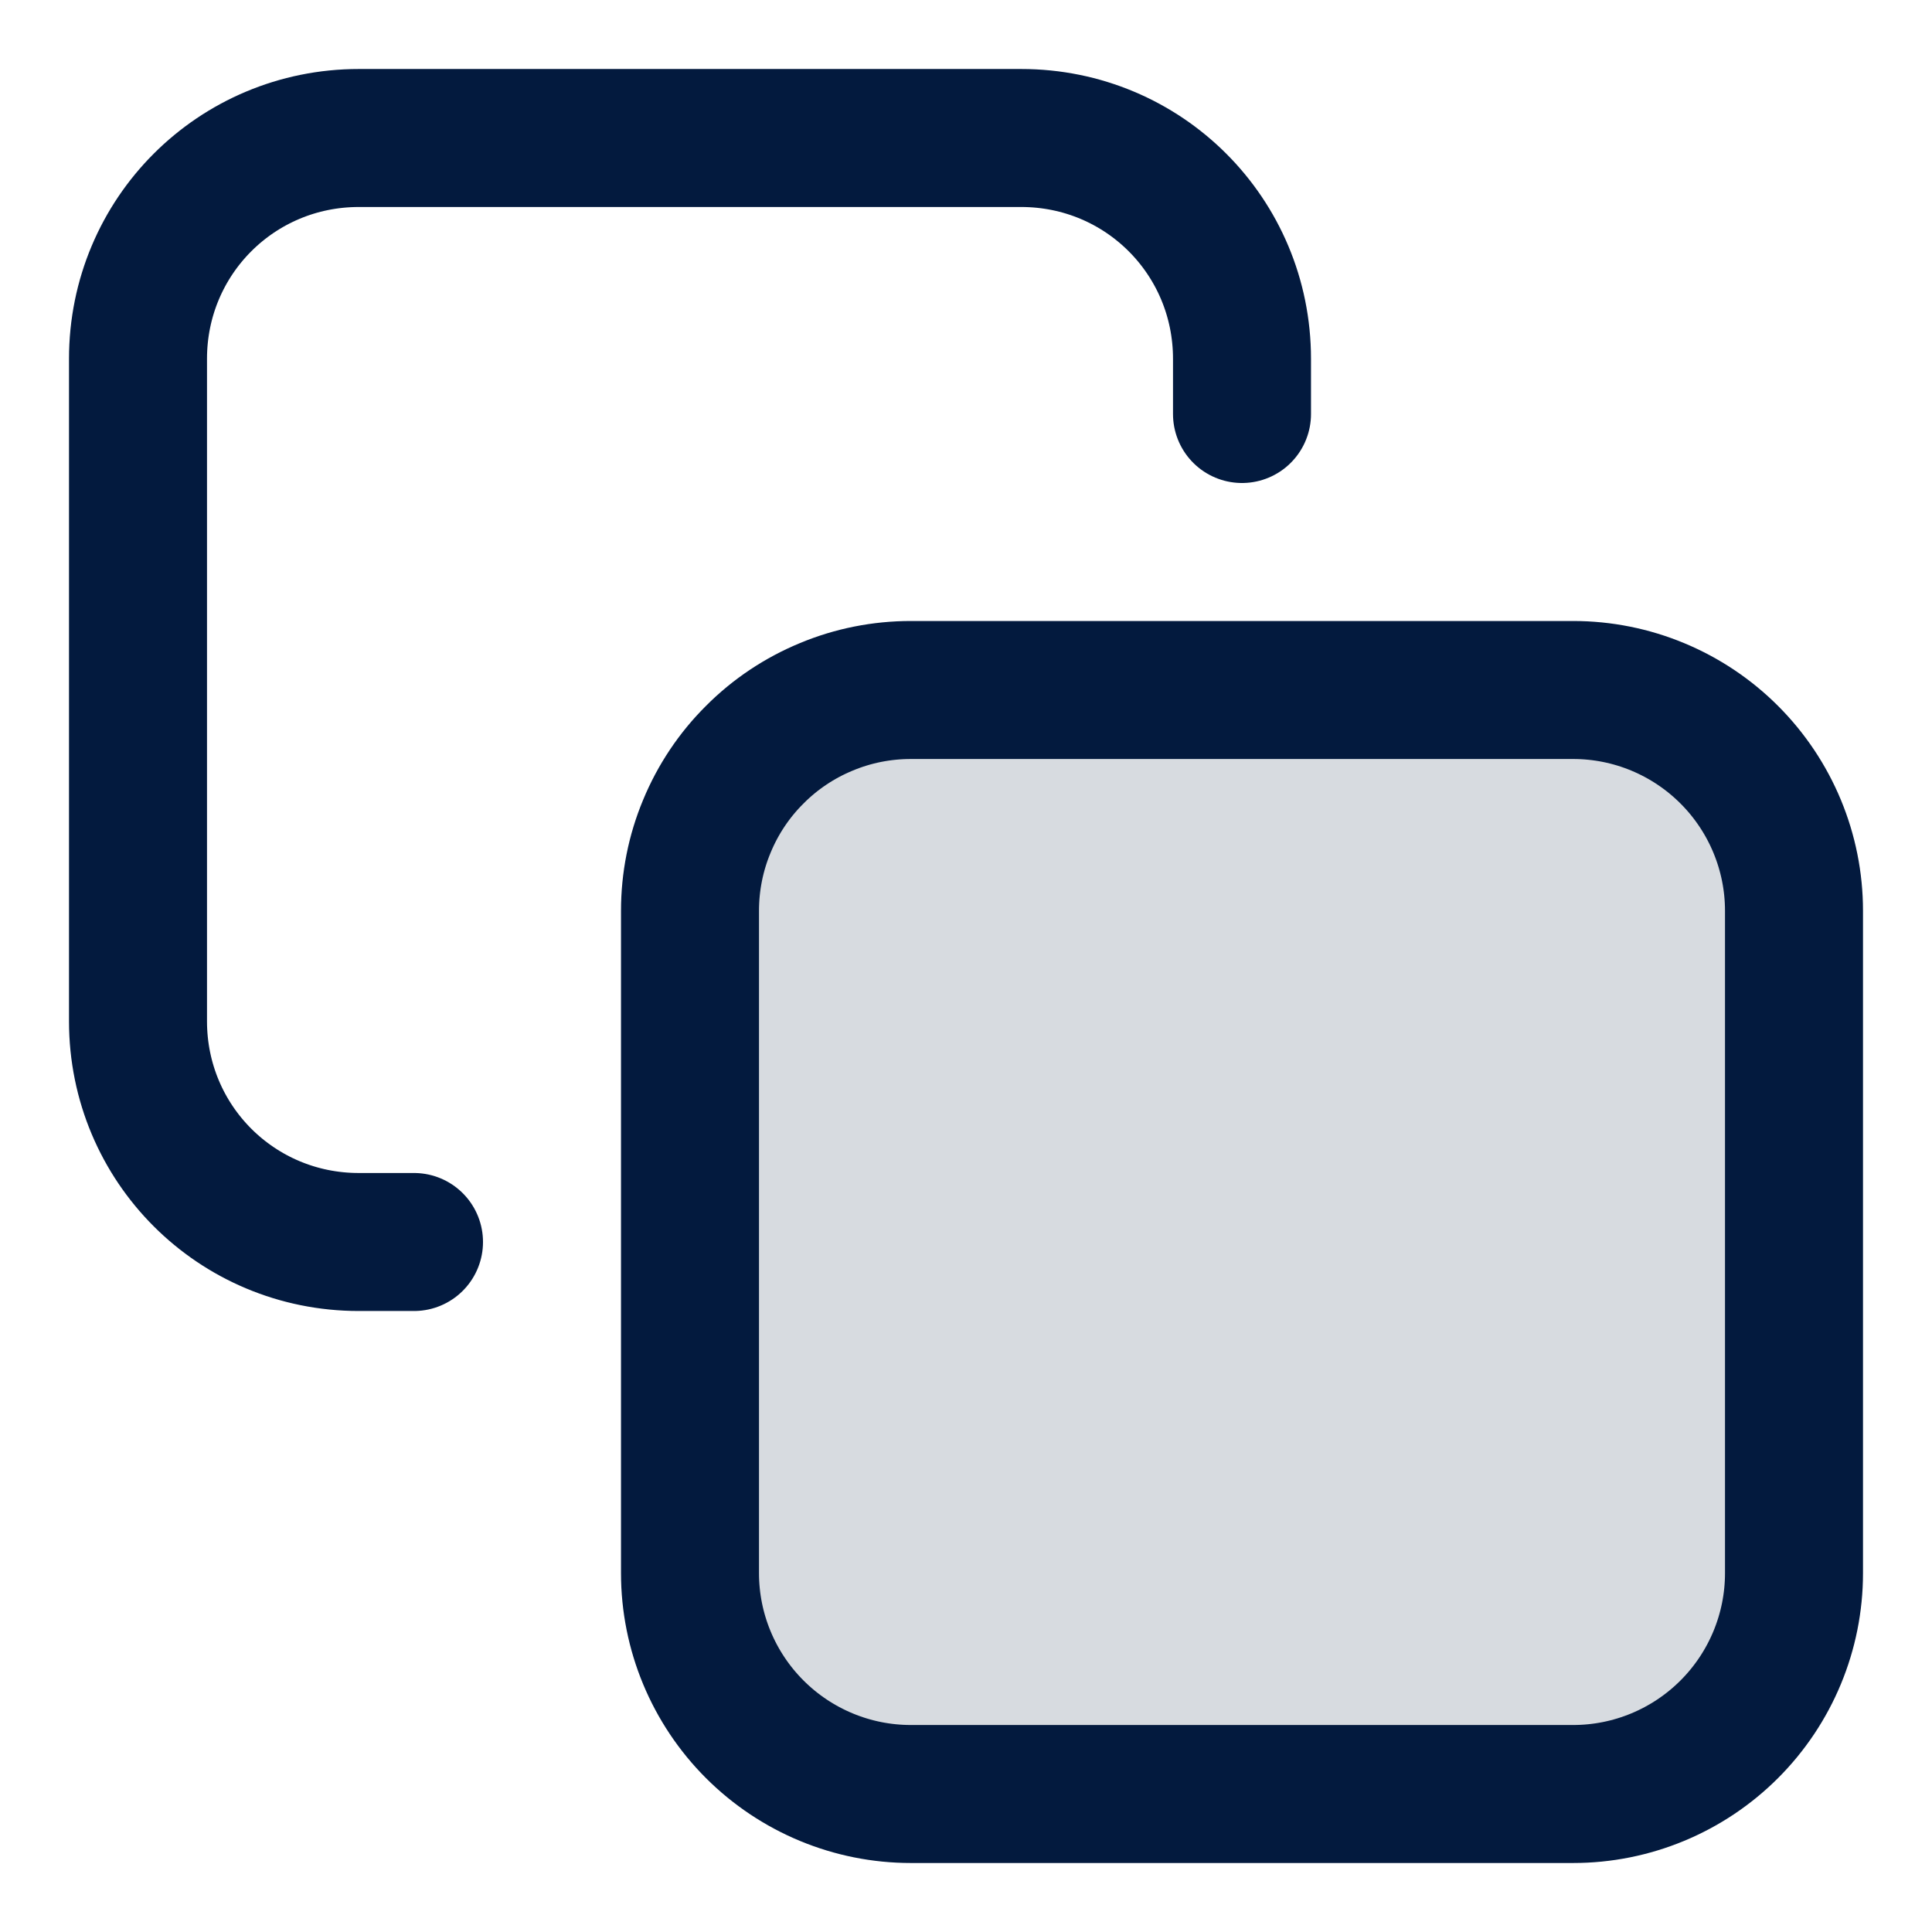 <svg width="14" height="14" viewBox="0 0 14 14" fill="none" xmlns="http://www.w3.org/2000/svg">
<path d="M11.4 5H6.6C6.39 5 6.182 5.041 5.988 5.122C5.794 5.202 5.617 5.32 5.469 5.469C5.32 5.617 5.202 5.794 5.122 5.988C5.041 6.182 5 6.39 5 6.6V11.4C5 11.824 5.169 12.231 5.469 12.531C5.769 12.831 6.176 13 6.6 13H11.4C11.824 13 12.231 12.831 12.531 12.531C12.831 12.231 13 11.824 13 11.4V6.6C13 6.176 12.831 5.769 12.531 5.469C12.231 5.169 11.824 5 11.4 5Z" fill="#031A3E" fill-opacity="0.16"/>
<path d="M3 9H2.6C1.713 9 1 8.287 1 7.4V2.6C1 1.713 1.713 1 2.6 1H7.4C8.287 1 9 1.713 9 2.6V3M6.6 5H11.4C11.824 5 12.231 5.169 12.531 5.469C12.831 5.769 13 6.176 13 6.6V11.4C13 11.824 12.831 12.231 12.531 12.531C12.231 12.831 11.824 13 11.4 13H6.6C6.176 13 5.769 12.831 5.469 12.531C5.169 12.231 5 11.824 5 11.4V6.6C5 6.39 5.041 6.182 5.122 5.988C5.202 5.794 5.32 5.617 5.469 5.469C5.617 5.32 5.794 5.202 5.988 5.122C6.182 5.041 6.39 5 6.6 5Z" stroke="#031A3E" stroke-miterlimit="10" stroke-linecap="round" stroke-linejoin="round"/>
</svg>
